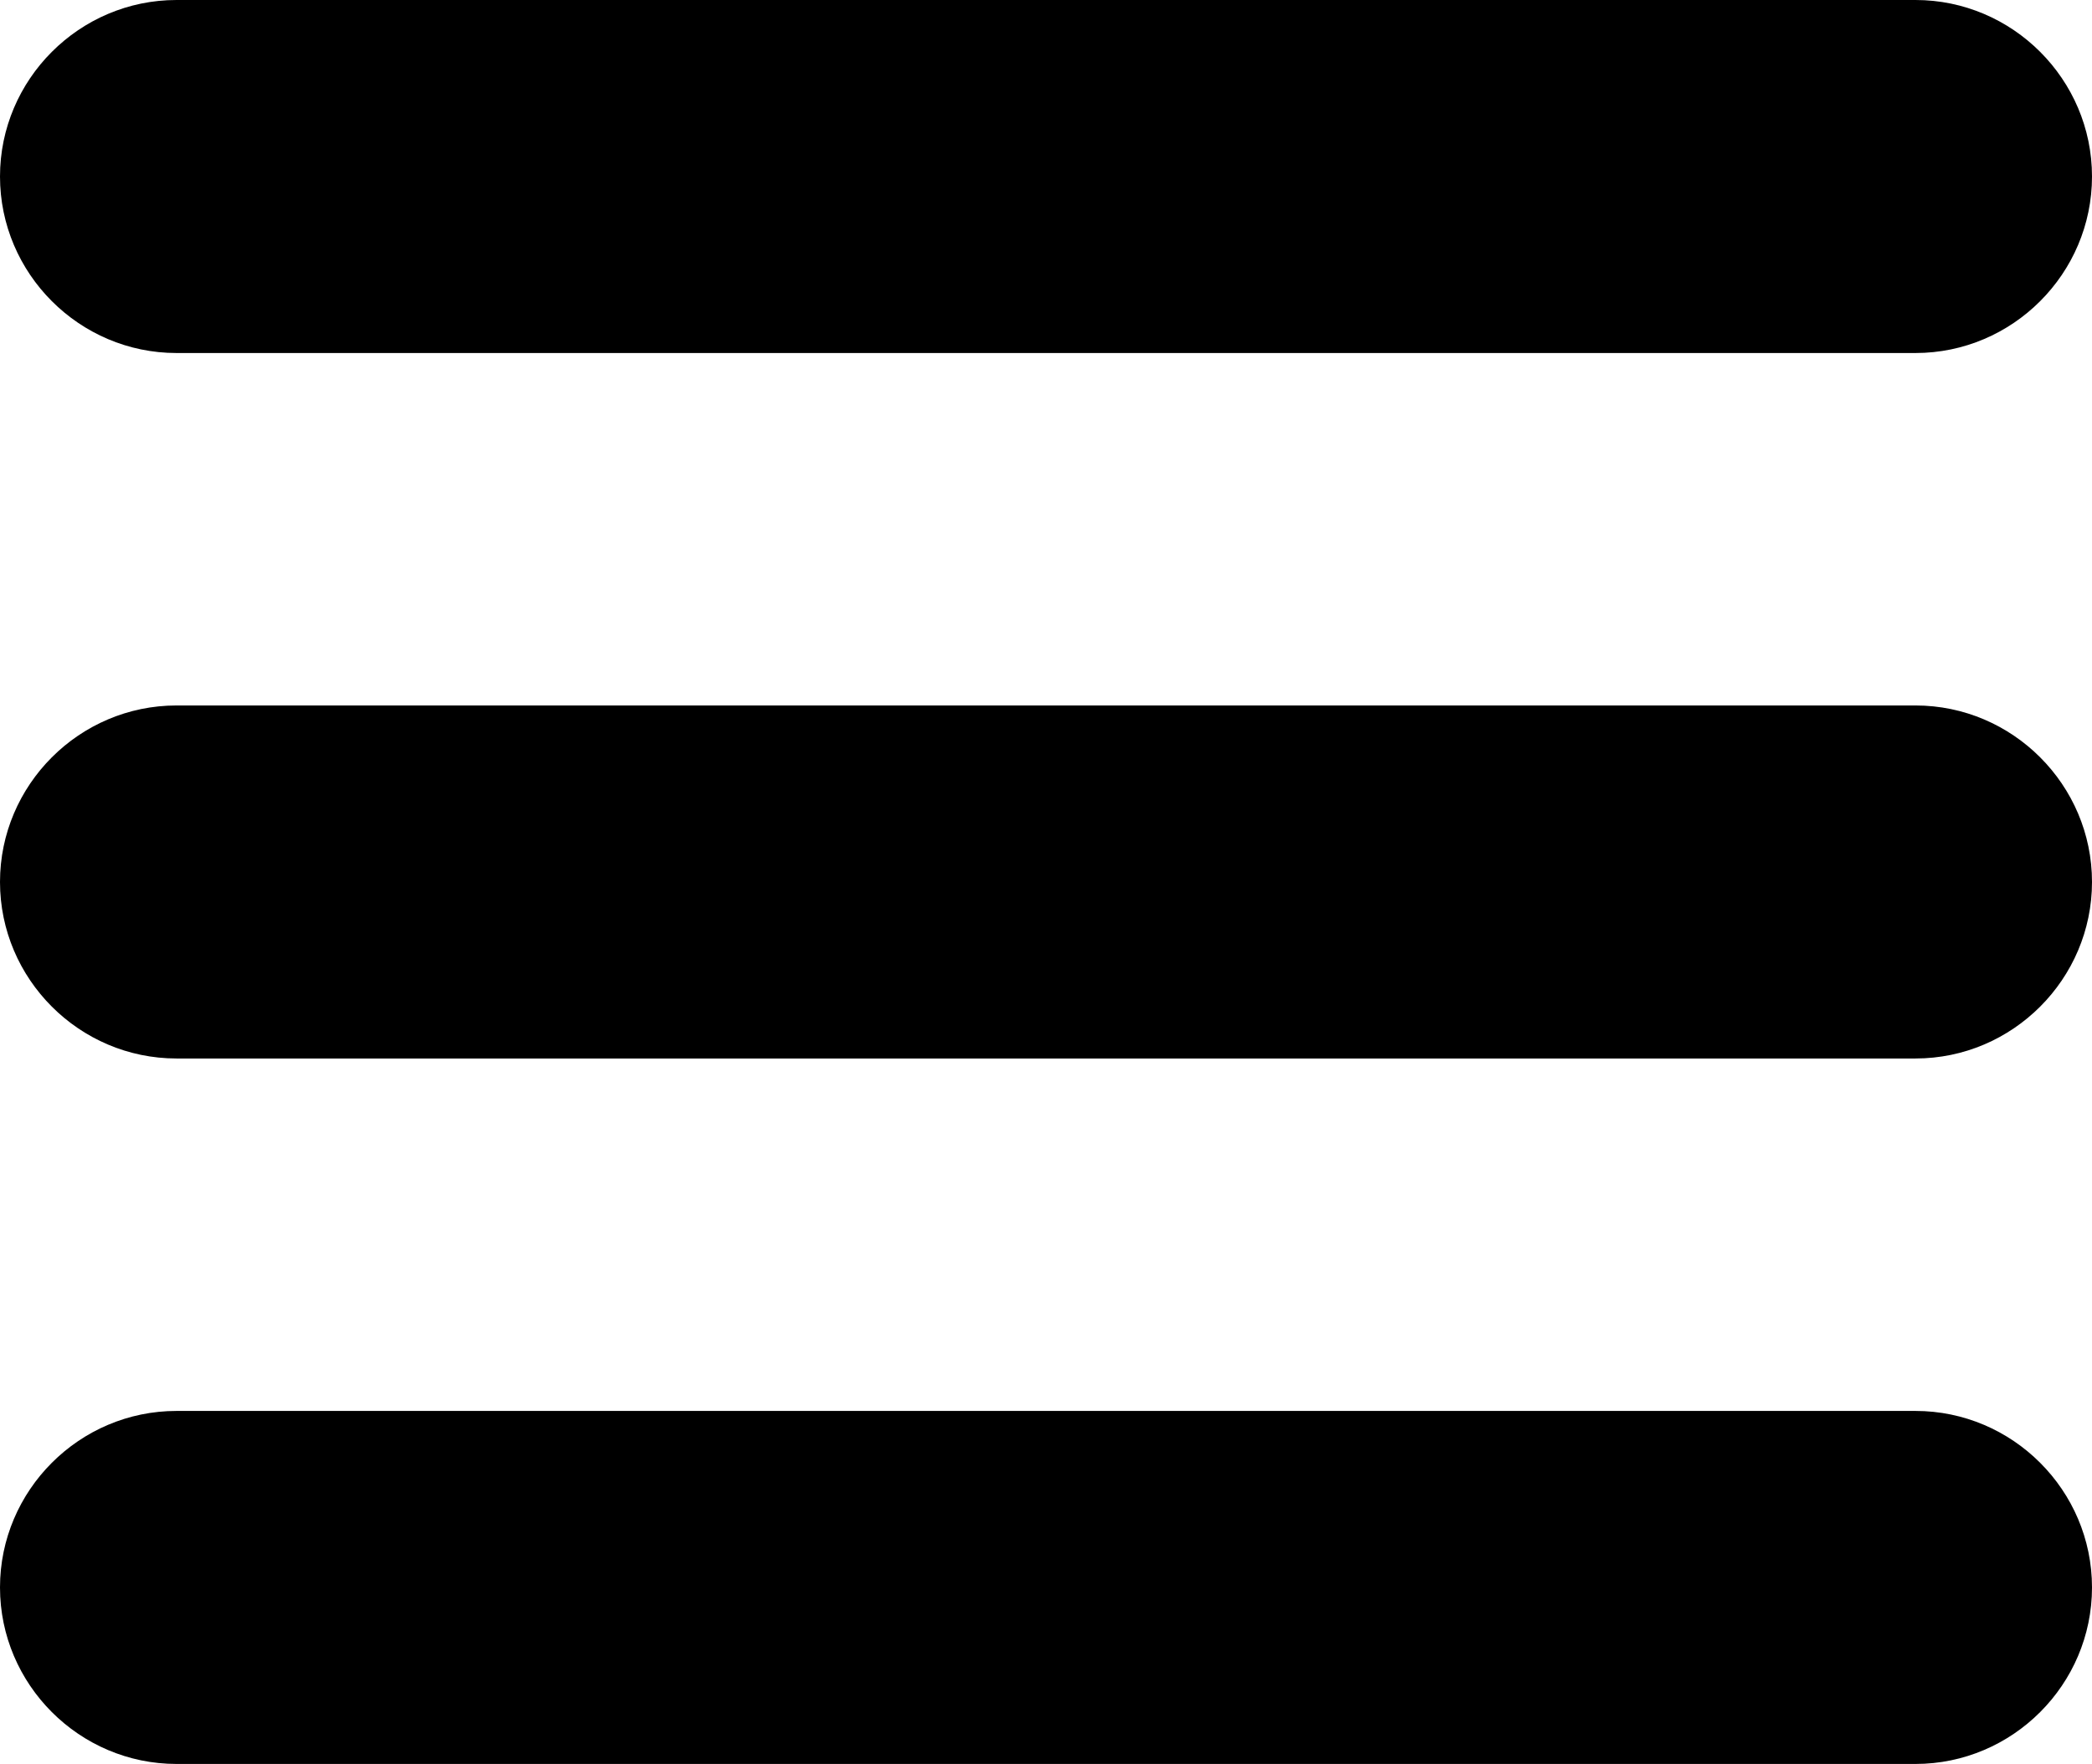 <svg xmlns="http://www.w3.org/2000/svg" viewBox="0 0 3333.34 2810.59" shape-rendering="geometricPrecision" text-rendering="geometricPrecision" image-rendering="optimizeQuality" fill-rule="evenodd" clip-rule="evenodd"><path d="M281.24 0H3052.1c154.68 0 281.24 126.56 281.24 281.24s-126.56 281.24-281.24 281.24H281.24C126.55 562.48 0 435.92 0 281.24S126.56 0 281.24 0zm0 2248.12H3052.1c154.68 0 281.24 126.56 281.24 281.23 0 154.69-126.56 281.24-281.24 281.24H281.24C126.55 2810.59 0 2684.03 0 2529.35s126.56-281.23 281.24-281.23zm0-1124.06H3052.1c154.68 0 281.24 126.56 281.24 281.24 0 154.69-126.56 281.24-281.24 281.24H281.24C126.55 1686.54 0 1559.98 0 1405.3s126.56-281.24 281.24-281.24z"/></svg>